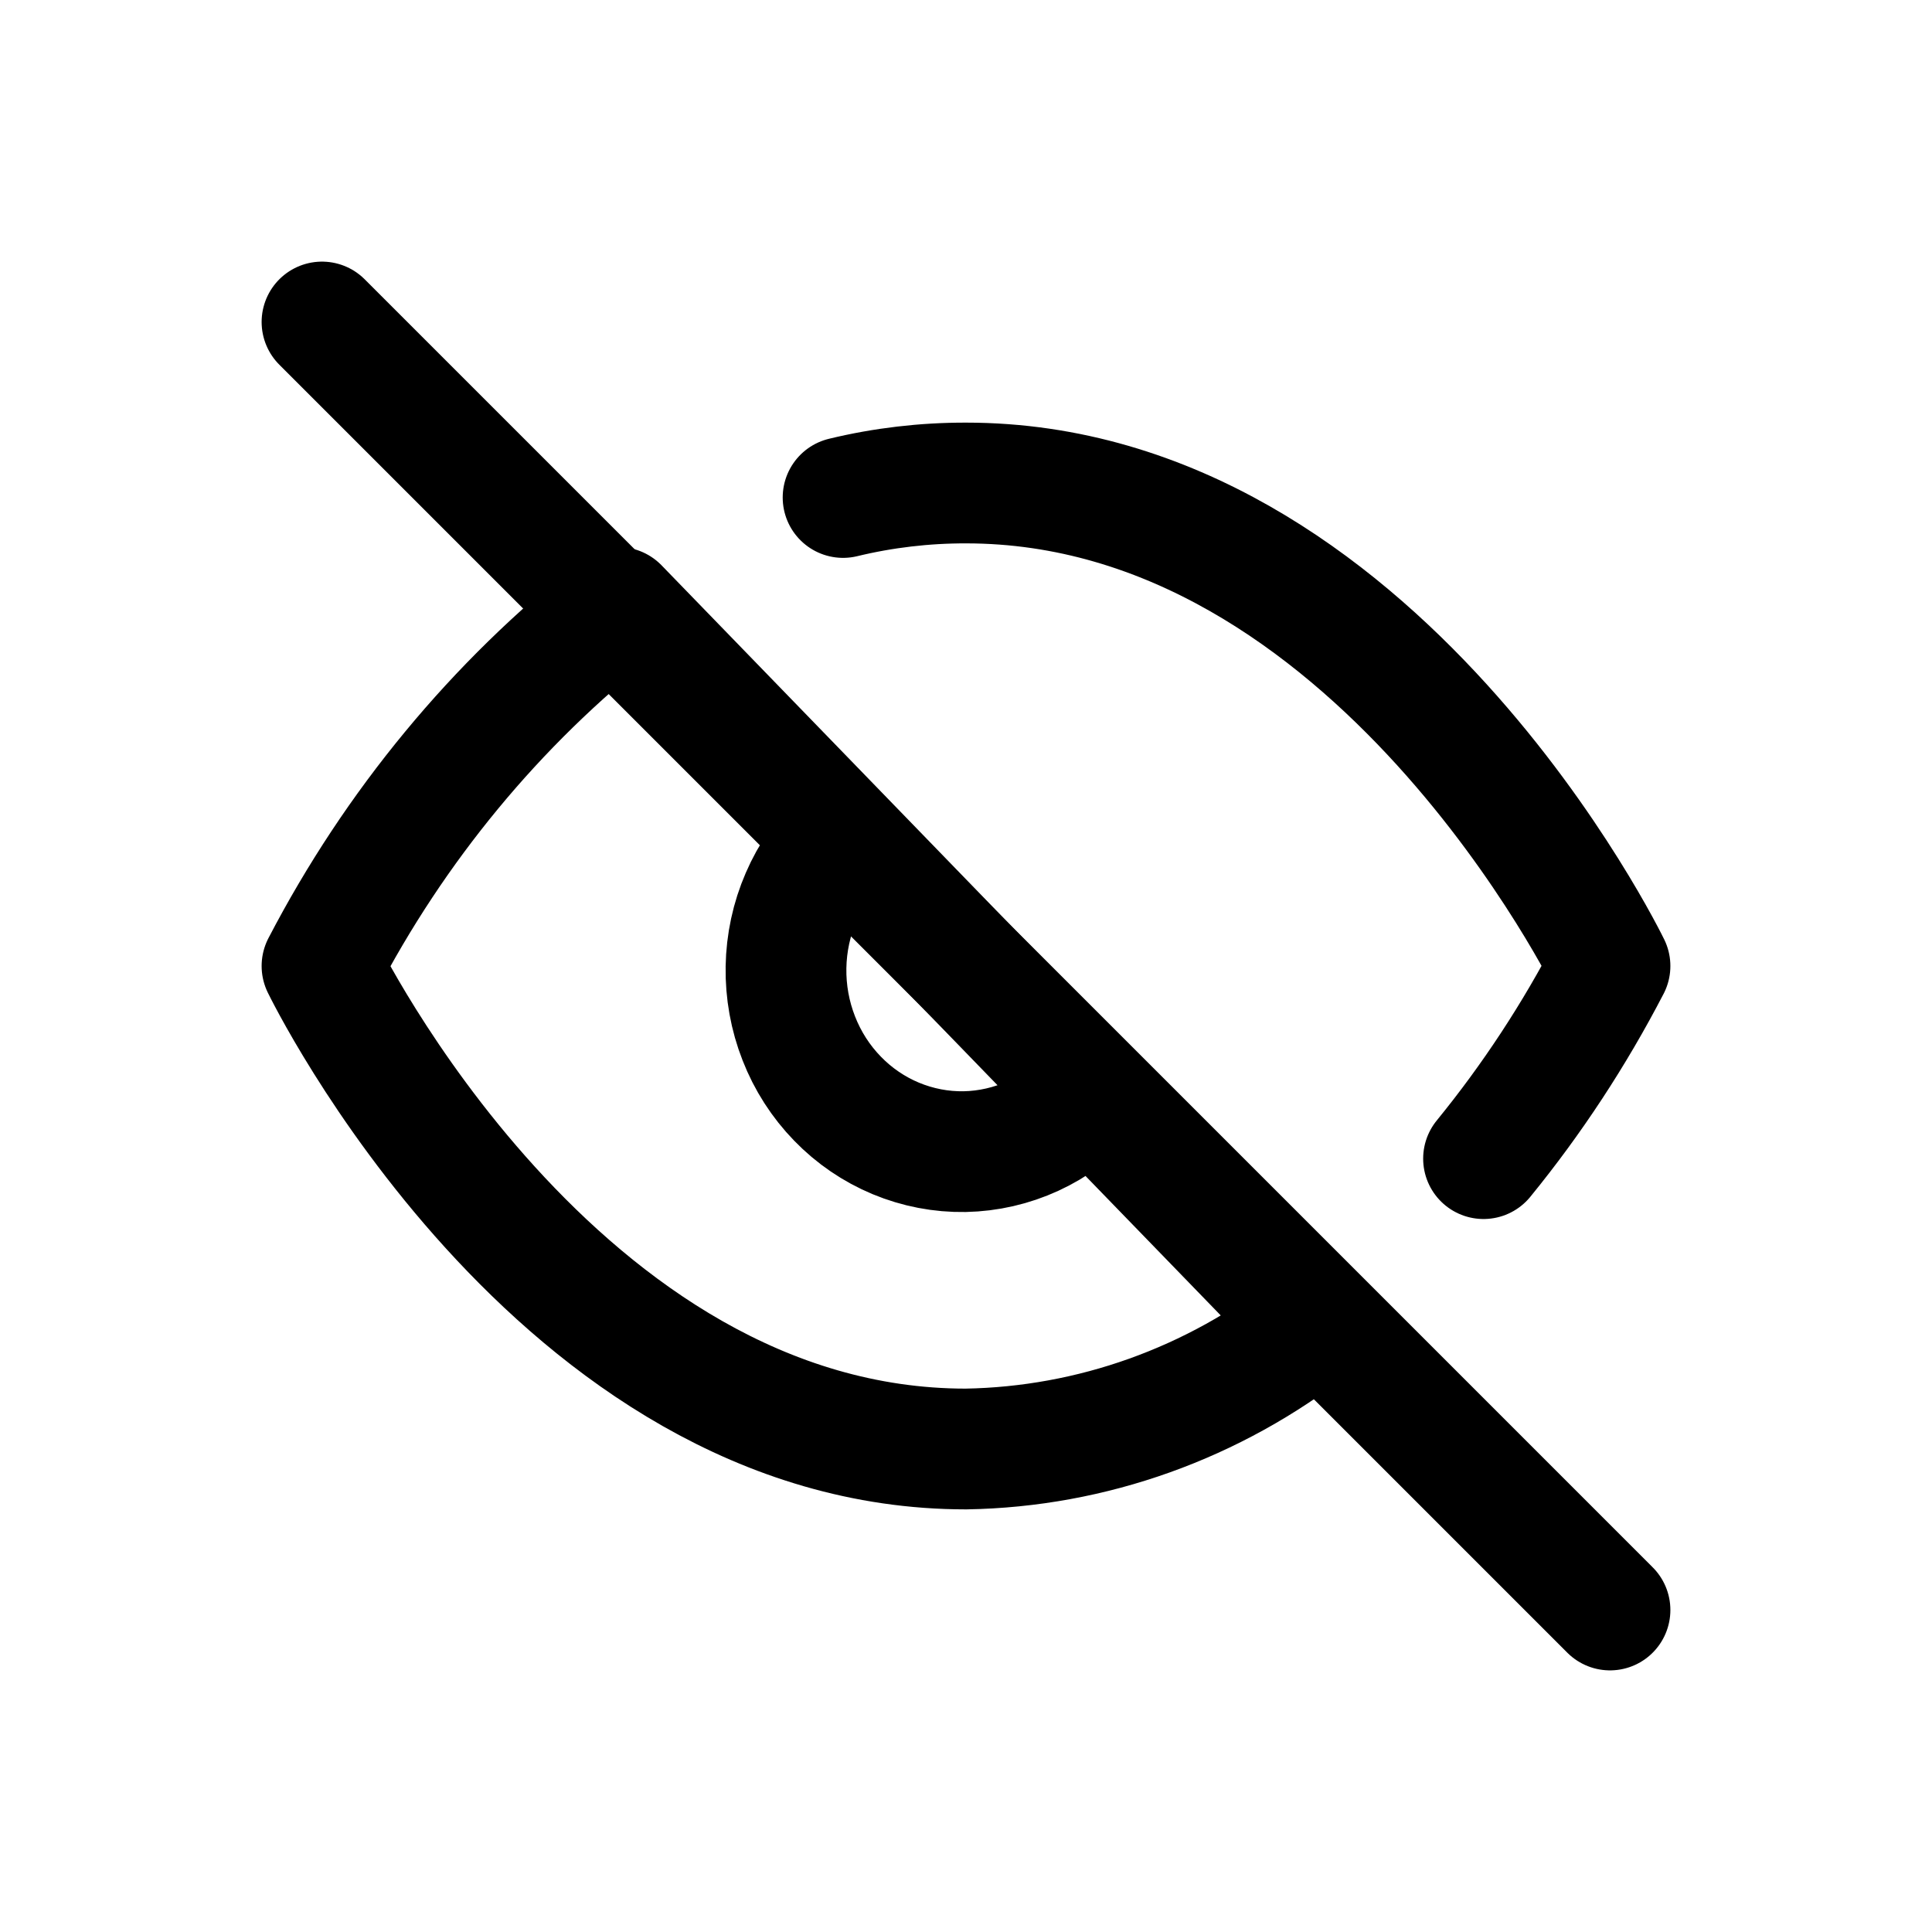 <svg width="24" height="24" viewBox="0 0 24 24" fill="none" xmlns="http://www.w3.org/2000/svg">
  <path
    d="M10.473 6.18C10.973 6.059 11.486 5.999 12 6C17.091 6 20 12 20 12C19.558 12.852 19.032 13.654 18.429 14.393M13.542 13.59C13.342 13.811 13.101 13.988 12.834 14.111C12.566 14.234 12.277 14.3 11.984 14.306C11.691 14.311 11.4 14.255 11.128 14.142C10.857 14.029 10.61 13.861 10.403 13.647C10.196 13.434 10.032 13.179 9.923 12.899C9.813 12.619 9.759 12.319 9.764 12.016C9.769 11.714 9.833 11.416 9.953 11.14C10.072 10.864 10.244 10.616 10.458 10.41M16.32 16.455C15.077 17.432 13.563 17.974 12 18C6.909 18 4 12 4 12C4.905 10.261 6.159 8.742 7.68 7.545L16.32 16.455Z"
    fill="transparent" stroke="currentColor" stroke-width="1.5" stroke-linecap="round" stroke-linejoin="round" />
  <path d="M4 4L20 20" fill="transparent" stroke="currentColor" stroke-width="1.5" stroke-linecap="round"
    stroke-linejoin="round" />
</svg>
